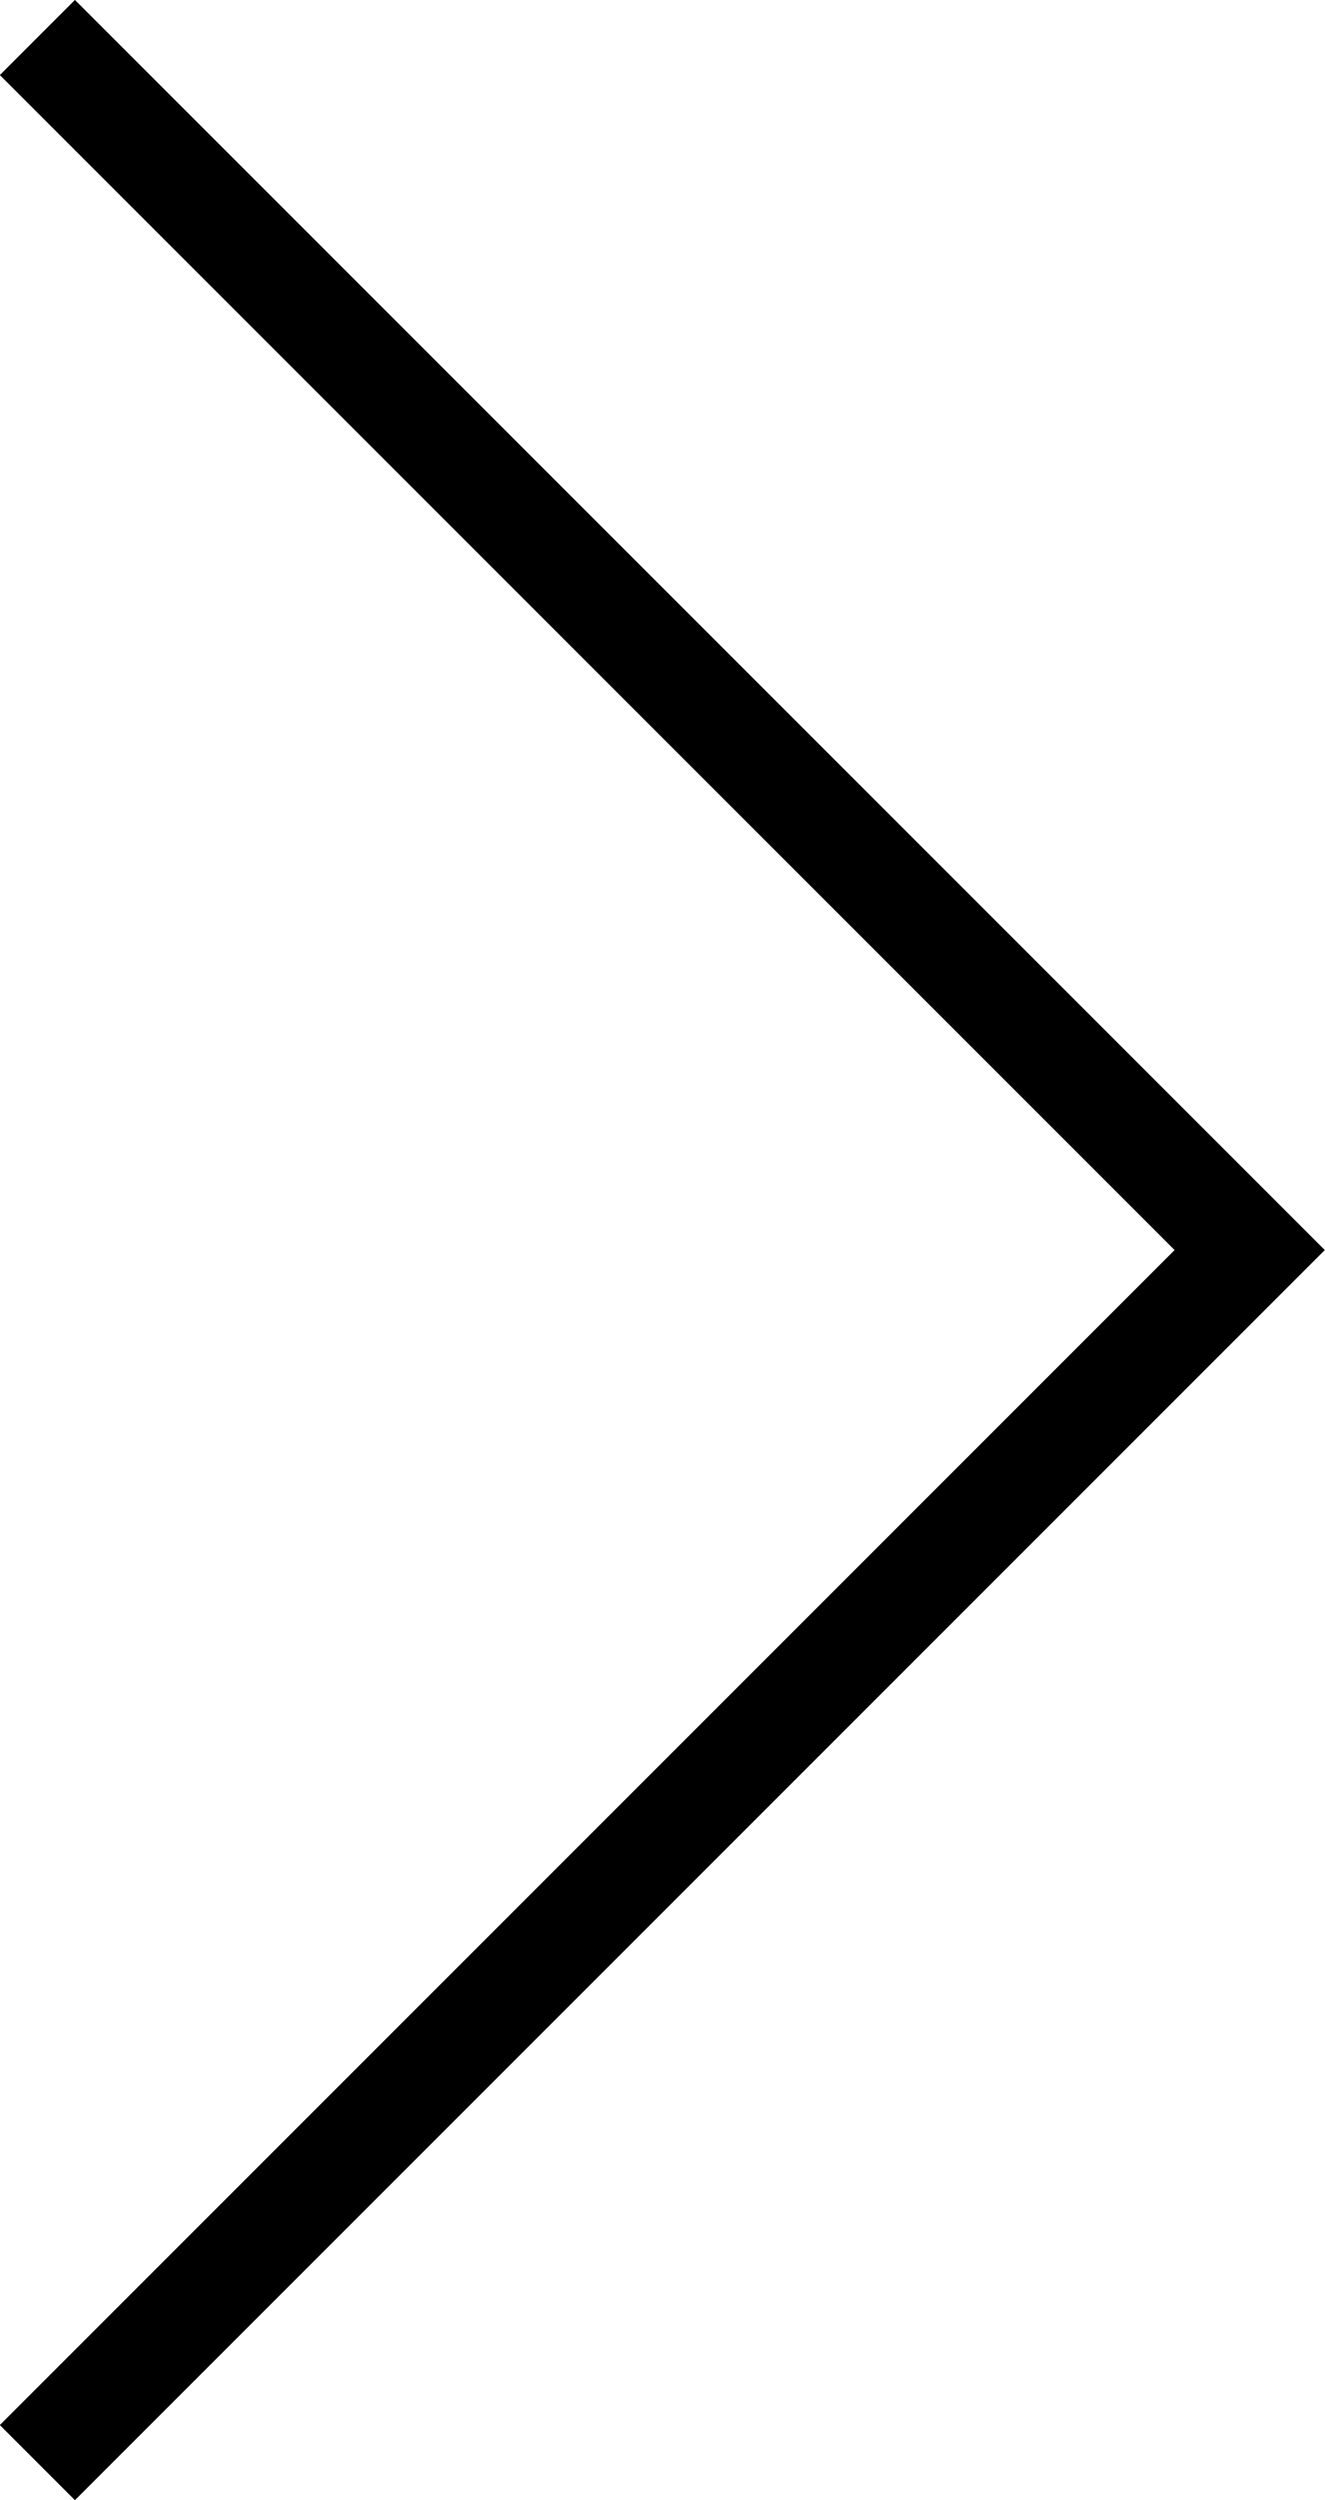 <svg xmlns="http://www.w3.org/2000/svg" width="12.475" height="23.535" viewBox="0 0 12.475 23.535">
  <path id="Caminho_180" data-name="Caminho 180" d="M1118.7,519.58l11.414,11.414L1118.7,542.408" transform="translate(-1118.348 -519.227)" fill="none" stroke="#000" stroke-width="1"/>
</svg>
